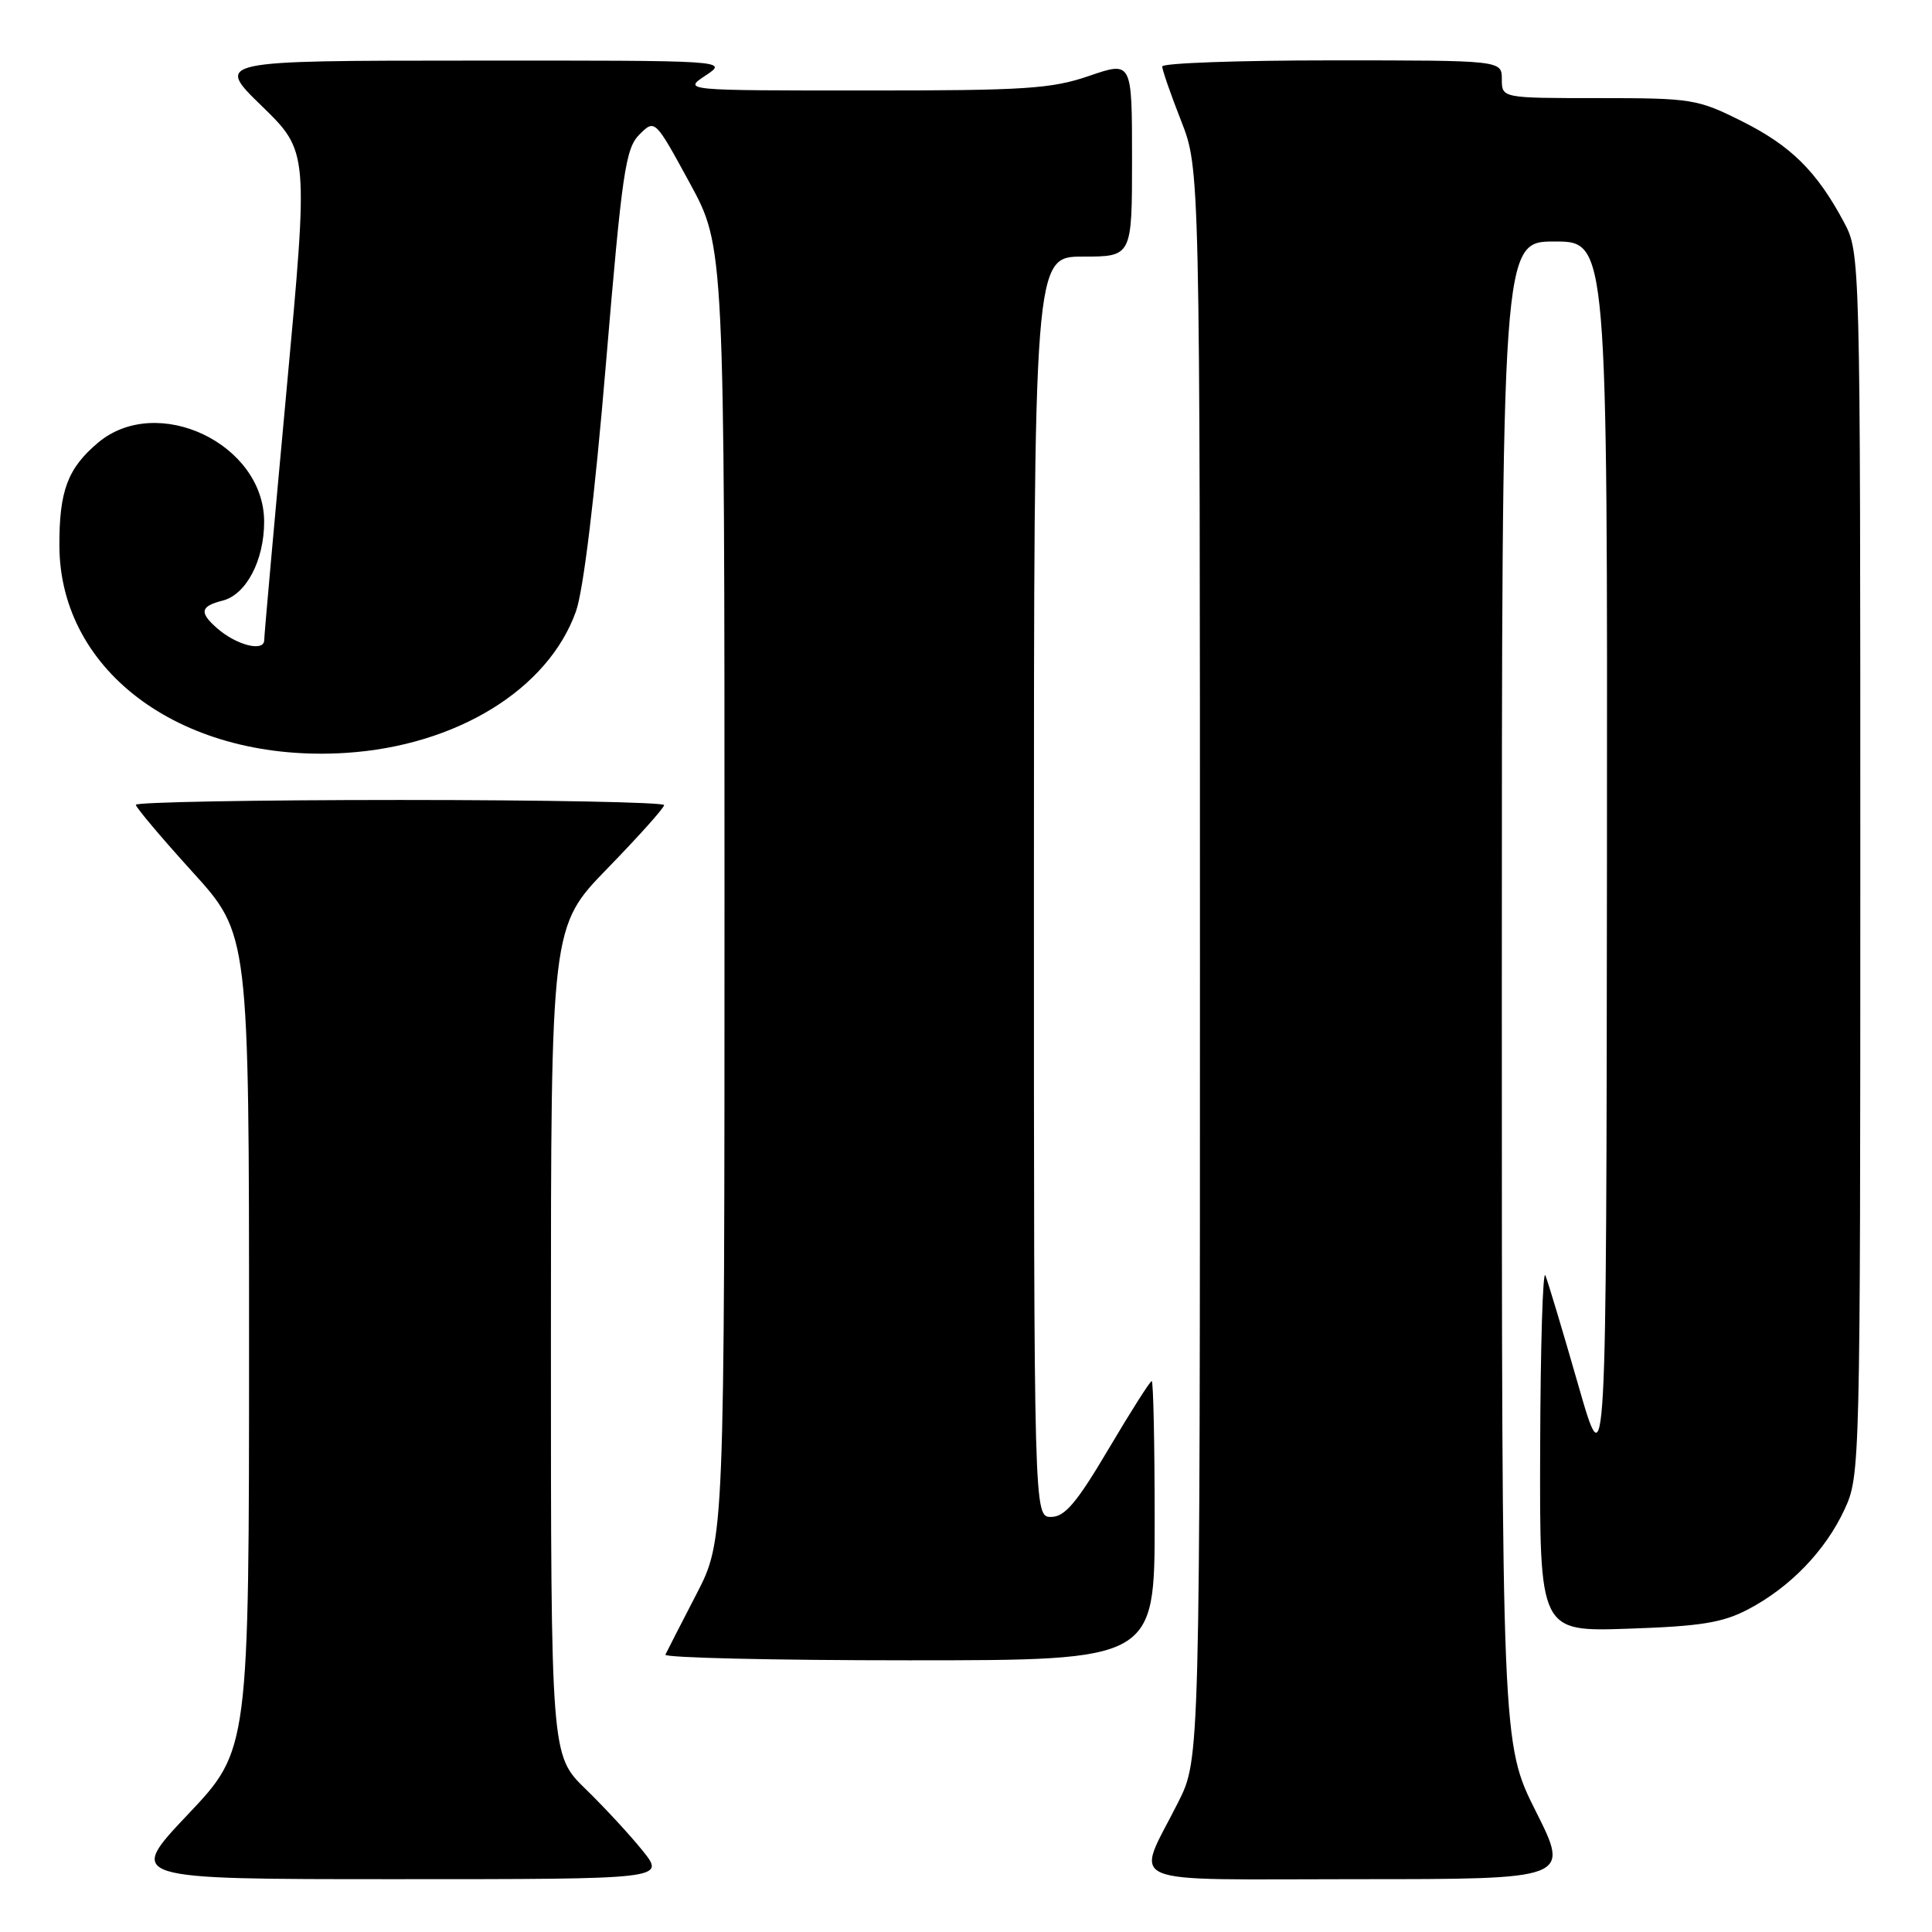 <?xml version="1.0" encoding="UTF-8" standalone="no"?>
<!DOCTYPE svg PUBLIC "-//W3C//DTD SVG 1.1//EN" "http://www.w3.org/Graphics/SVG/1.1/DTD/svg11.dtd" >
<svg xmlns="http://www.w3.org/2000/svg" xmlns:xlink="http://www.w3.org/1999/xlink" version="1.1" viewBox="0 0 256 256">
 <g >
 <path fill="currentColor"
d=" M 85.17 245.25 C 83.52 243.19 80.10 239.49 77.58 237.04 C 73.00 232.58 73.00 232.58 73.00 177.68 C 73.00 122.77 73.00 122.77 80.50 115.06 C 84.62 110.82 88.00 107.05 88.00 106.68 C 88.00 106.31 72.25 106.00 53.00 106.00 C 33.75 106.00 18.00 106.29 18.00 106.64 C 18.00 106.98 21.38 110.99 25.50 115.53 C 33.00 123.79 33.00 123.79 33.00 177.83 C 33.00 231.87 33.00 231.87 24.89 240.43 C 16.78 249.00 16.78 249.00 52.48 249.00 C 88.17 249.00 88.17 249.00 85.17 245.25 Z  M 203.51 240.02 C 199.00 231.04 199.00 231.04 199.00 131.52 C 199.00 32.00 199.00 32.00 206.00 32.00 C 213.00 32.00 213.00 32.00 212.93 114.25 C 212.85 196.50 212.85 196.50 209.12 183.50 C 207.07 176.35 205.11 169.82 204.77 169.00 C 204.43 168.18 204.12 178.46 204.08 191.86 C 204.00 216.21 204.00 216.21 215.75 215.81 C 225.36 215.49 228.25 215.02 231.63 213.25 C 237.20 210.33 241.88 205.47 244.41 200.01 C 246.48 195.55 246.50 194.53 246.50 114.50 C 246.50 33.50 246.50 33.50 244.30 29.38 C 240.71 22.68 237.29 19.30 230.80 16.06 C 224.93 13.12 224.16 13.00 211.84 13.00 C 199.00 13.00 199.00 13.00 199.00 10.50 C 199.00 8.00 199.00 8.00 176.50 8.00 C 164.12 8.00 154.00 8.36 154.00 8.81 C 154.00 9.26 155.12 12.49 156.50 16.00 C 159.00 22.38 159.00 22.38 159.00 127.72 C 159.00 233.06 159.00 233.06 156.13 238.78 C 150.44 250.12 147.84 249.00 179.94 249.00 C 208.02 249.00 208.02 249.00 203.51 240.02 Z  M 153.00 201.50 C 153.00 191.32 152.82 183.00 152.61 183.00 C 152.39 183.00 149.82 187.05 146.89 192.00 C 142.66 199.15 141.09 201.00 139.28 201.00 C 137.00 201.00 137.00 201.00 137.00 117.50 C 137.00 34.00 137.00 34.00 143.50 34.00 C 150.00 34.00 150.00 34.00 150.00 21.05 C 150.00 8.11 150.00 8.11 144.34 10.05 C 139.35 11.77 135.87 12.00 114.59 11.99 C 90.50 11.99 90.50 11.99 93.50 10.00 C 96.50 8.01 96.50 8.01 62.50 8.03 C 28.50 8.04 28.50 8.04 34.70 14.06 C 40.89 20.09 40.89 20.09 37.96 51.79 C 36.35 69.23 35.02 84.09 35.01 84.82 C 35.00 86.43 31.33 85.50 28.75 83.23 C 26.38 81.15 26.55 80.33 29.48 79.59 C 32.61 78.81 35.00 74.28 35.00 69.13 C 35.00 58.81 20.83 52.07 12.99 58.66 C 8.97 62.04 7.84 65.05 7.87 72.33 C 7.94 89.21 24.44 101.13 45.85 99.76 C 60.49 98.82 72.65 91.34 76.32 81.00 C 77.31 78.20 78.81 65.83 80.29 48.19 C 82.43 22.78 82.88 19.68 84.72 17.83 C 86.78 15.78 86.78 15.78 91.39 24.24 C 96.00 32.70 96.00 32.70 96.00 118.38 C 96.00 204.05 96.00 204.05 92.26 211.27 C 90.20 215.25 88.36 218.84 88.17 219.25 C 87.99 219.66 102.50 220.00 120.42 220.00 C 153.00 220.00 153.00 220.00 153.00 201.50 Z "/>
</g>
</svg>
